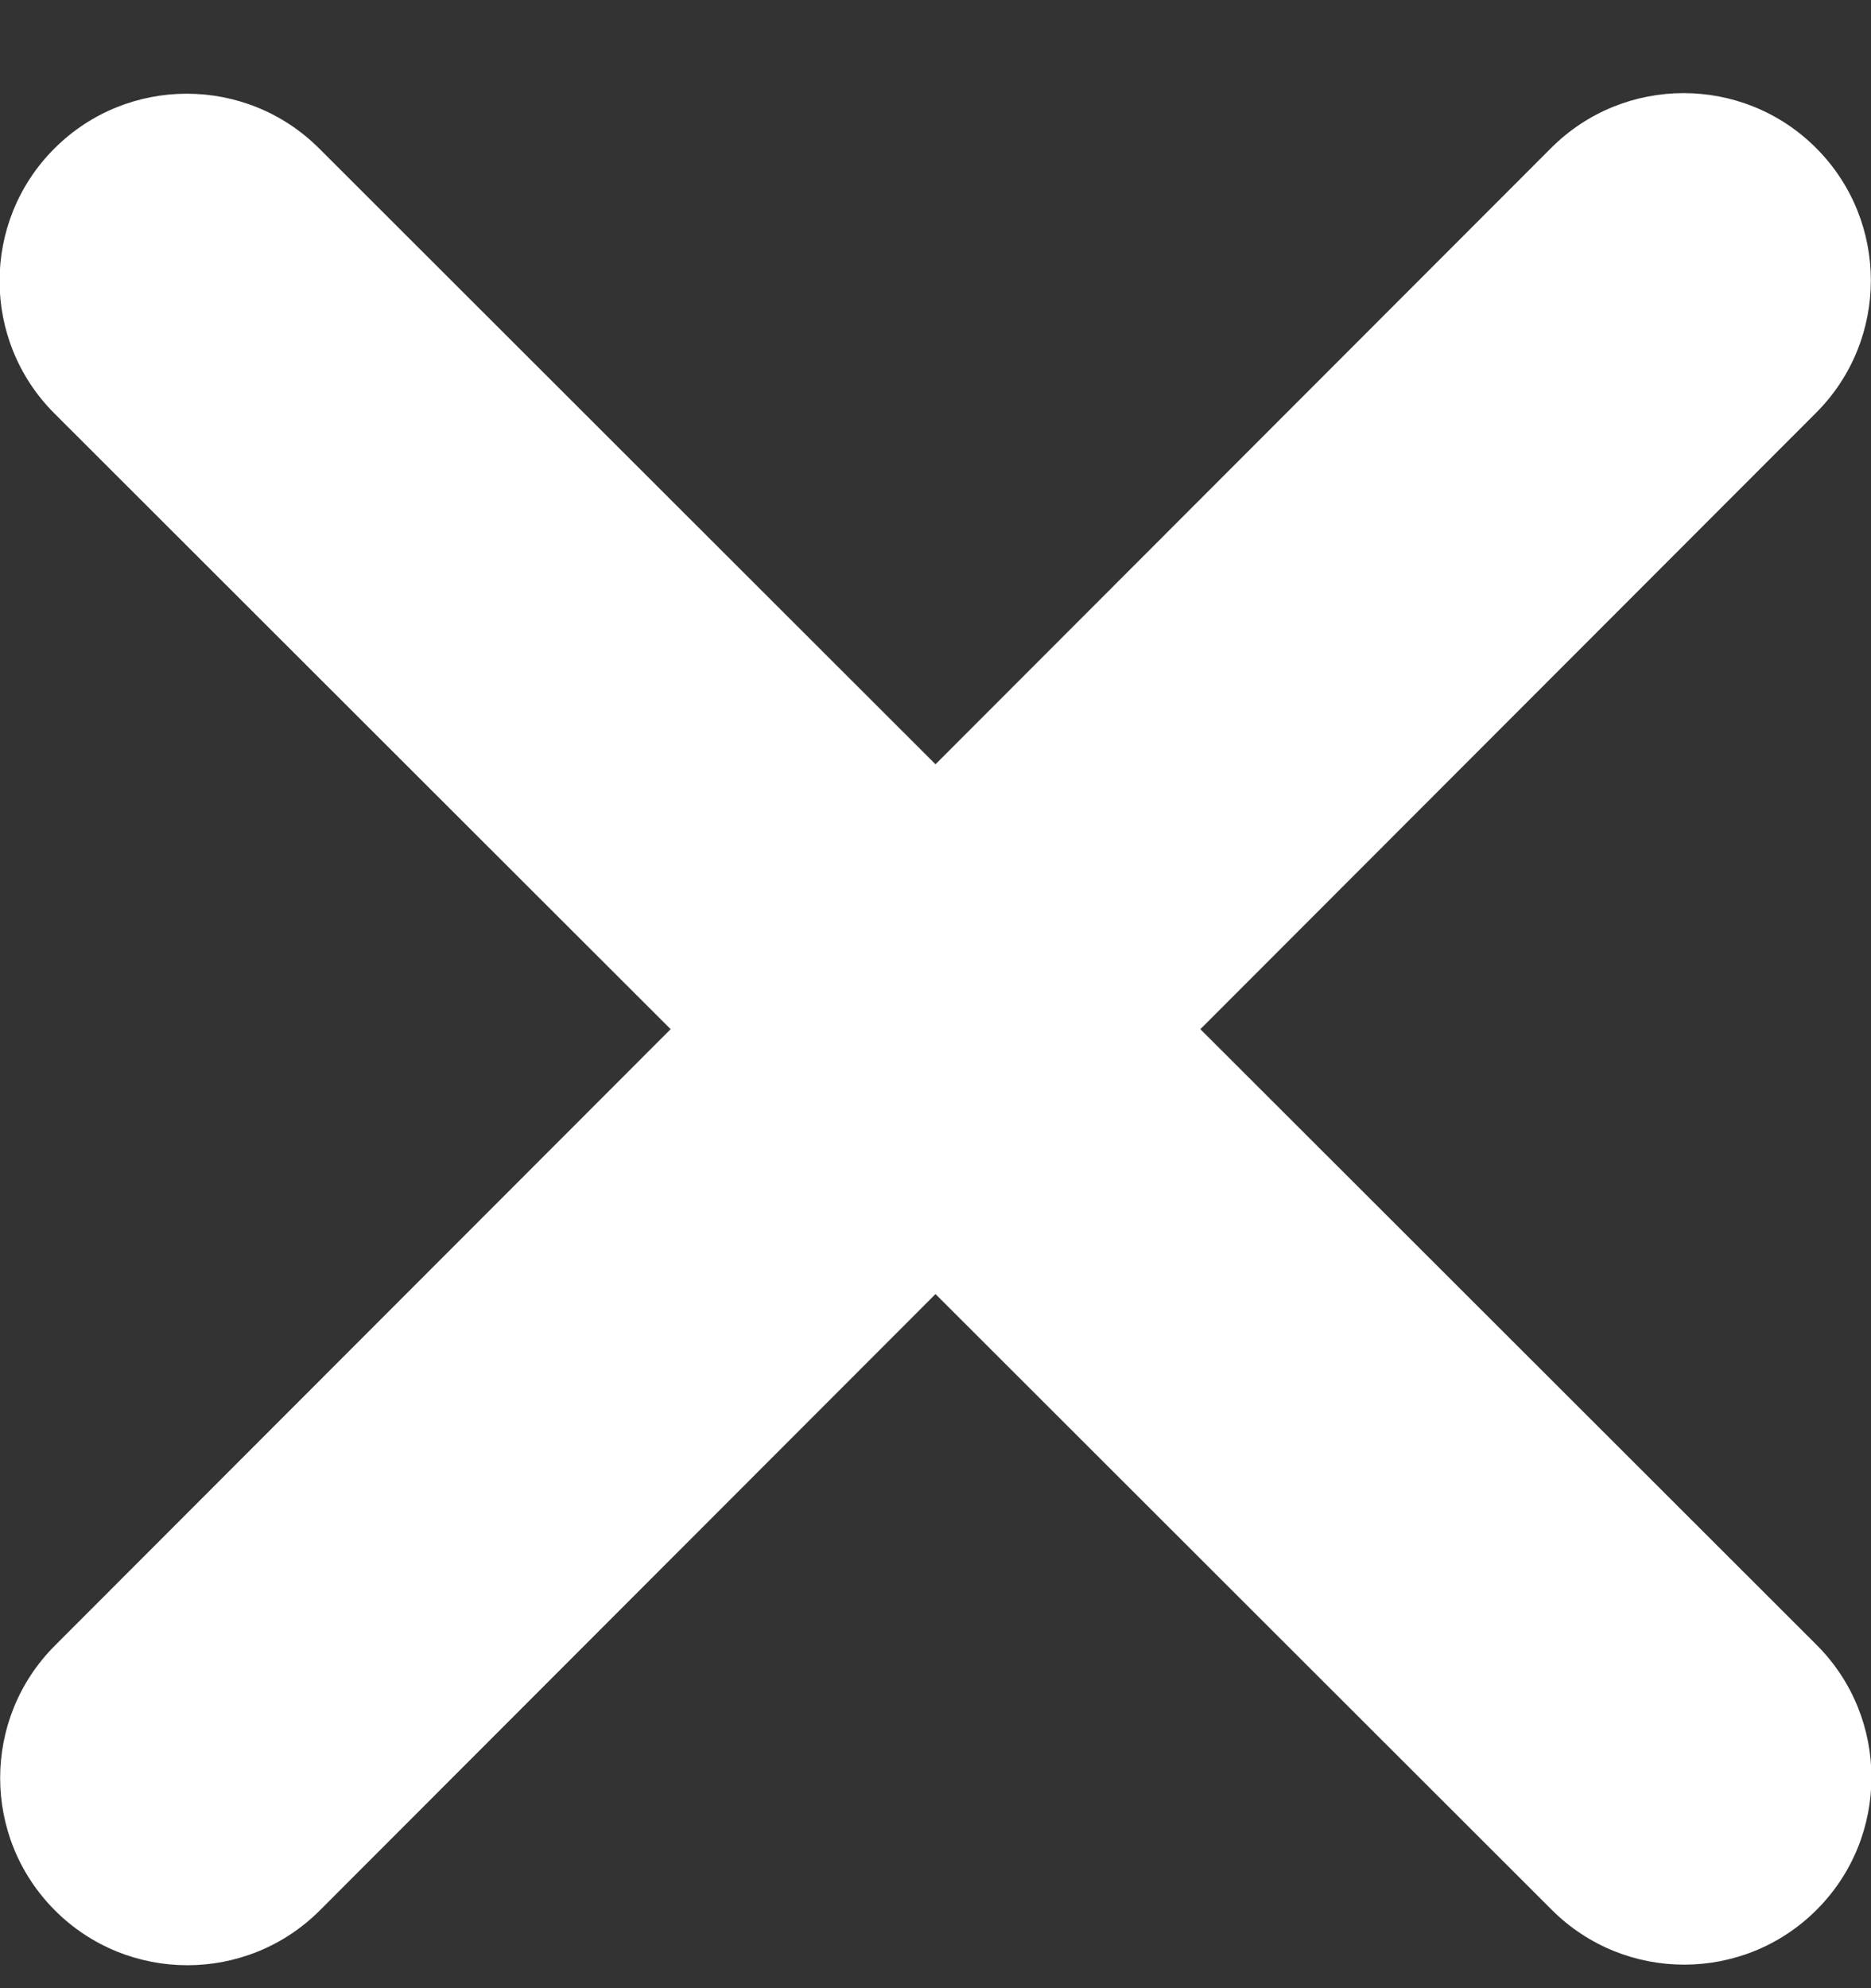 <svg width="16" height="17" viewBox="0 0 16 17" fill="none" xmlns="http://www.w3.org/2000/svg">
<rect x="0" y="0" width="16" height="17" fill="#333333" stroke="none"/>
<path d="M15.53 3.53C16.155 2.905 16.155 1.89 15.53 1.265C14.905 0.64 13.89 0.64 13.265 1.265L8 6.535L2.73 1.27C2.105 0.645 1.09 0.645 0.465 1.27C-0.16 1.895 -0.16 2.91 0.465 3.535L5.735 8.8L0.47 14.07C-0.155 14.695 -0.155 15.71 0.47 16.335C1.095 16.96 2.11 16.96 2.735 16.335L8 11.065L13.27 16.33C13.895 16.955 14.91 16.955 15.535 16.33C16.16 15.705 16.16 14.69 15.535 14.065L10.265 8.8L15.53 3.53Z" fill="white"/>
</svg>
